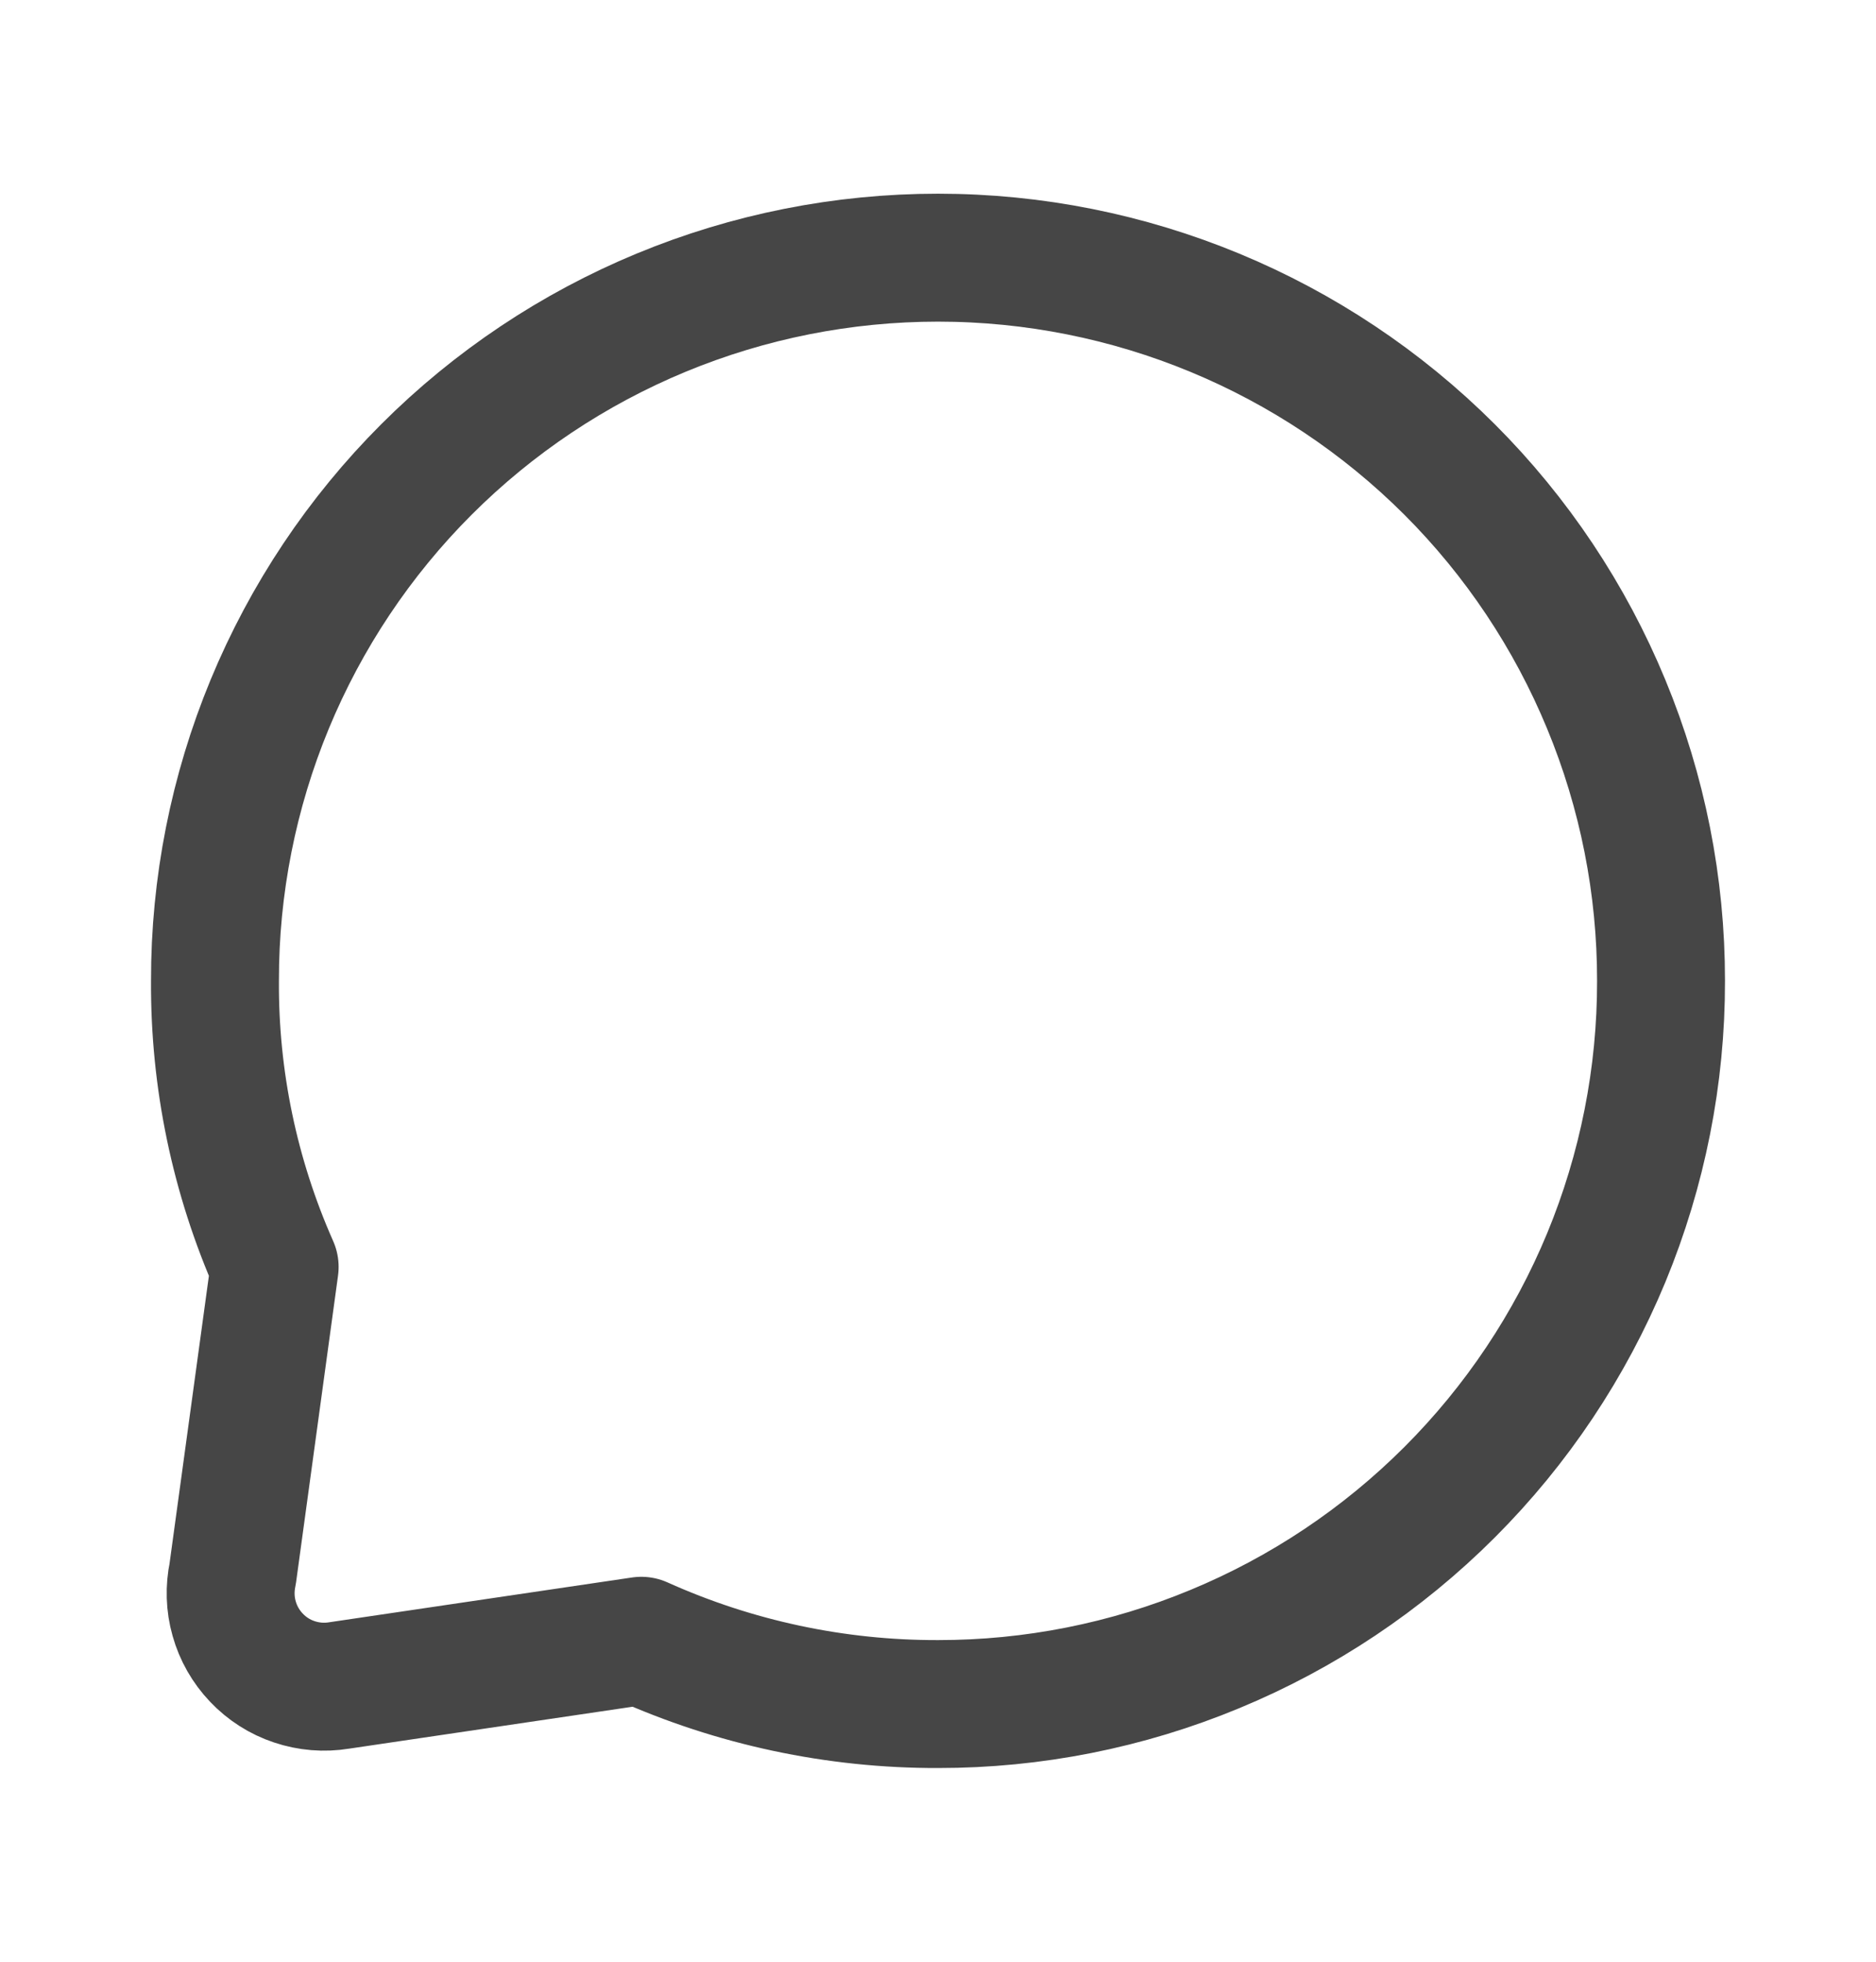 <svg width="22" height="23" viewBox="0 0 22 23" fill="none" xmlns="http://www.w3.org/2000/svg">
<path d="M19.479 11.5C19.481 12.613 19.262 13.716 18.837 14.745C18.411 15.774 17.787 16.708 17 17.495C16.212 18.283 15.277 18.908 14.247 19.334C13.218 19.761 12.114 19.98 11 19.979C9.801 19.982 8.615 19.729 7.521 19.237L3.977 19.761C3.801 19.79 3.62 19.775 3.451 19.718C3.282 19.662 3.129 19.564 3.007 19.435C2.884 19.306 2.794 19.149 2.746 18.977C2.697 18.806 2.692 18.625 2.729 18.45L3.221 14.854C2.753 13.798 2.514 12.655 2.521 11.5C2.519 10.387 2.738 9.284 3.163 8.256C3.589 7.227 4.213 6.292 5 5.505C5.788 4.717 6.724 4.092 7.753 3.666C8.782 3.24 9.886 3.021 11 3.021C13.25 3.021 15.408 3.915 17 5.505C17.787 6.292 18.411 7.227 18.836 8.256C19.262 9.285 19.48 10.387 19.479 11.5Z" stroke="#464646" stroke-width="1.5" stroke-linecap="round" stroke-linejoin="round"/>
</svg>
